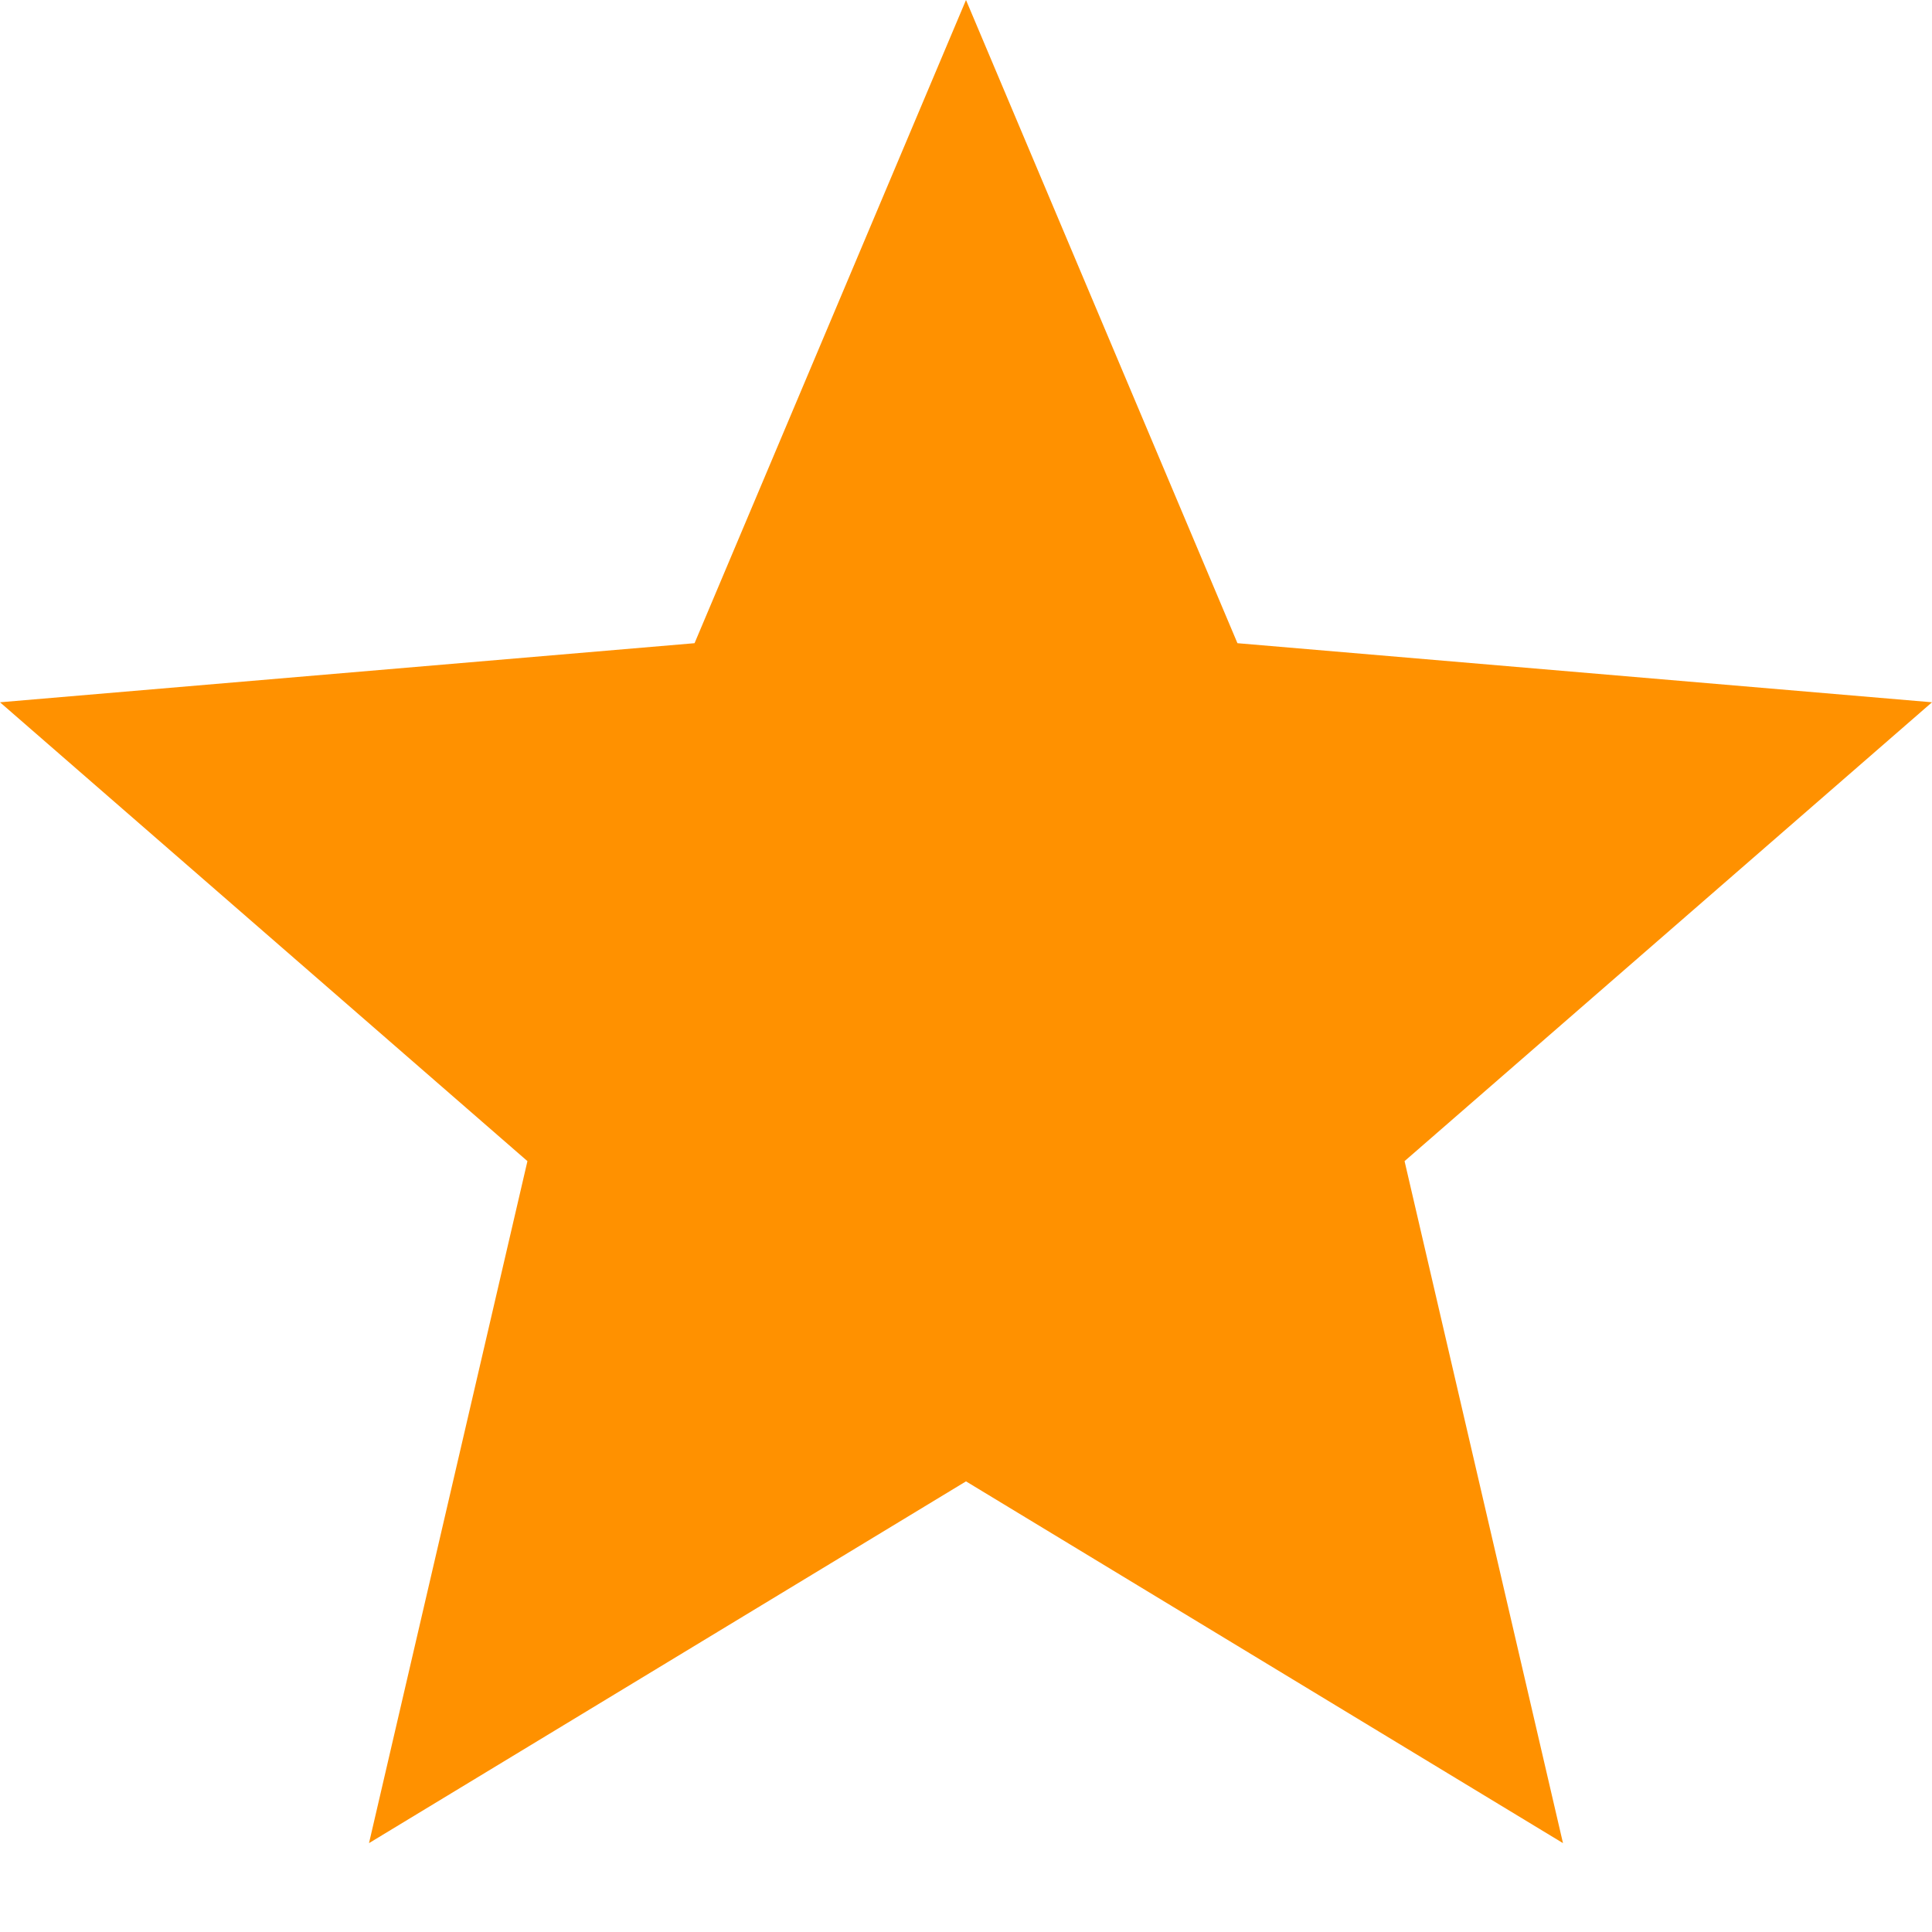 <?xml version="1.0" encoding="UTF-8"?>
<svg width="12px" height="12px" viewBox="0 0 12 12" version="1.1" xmlns="http://www.w3.org/2000/svg" xmlns:xlink="http://www.w3.org/1999/xlink">
    <!-- Generator: Sketch 42 (36781) - http://www.bohemiancoding.com/sketch -->
    <title>rating-yellow</title>
    <desc>Created with Sketch.</desc>
    <defs></defs>
    <g id="Screens" stroke="none" stroke-width="1" fill="none" fill-rule="evenodd">
        <g id="Home" transform="translate(-88, -274)" fill="#FF9100">
            <g id="checkin-copy-3" transform="translate(0, 240)">
                <polygon id="rating-yellow" points="94 43.201 97.708 45.448 96.724 41.212 100 38.362 95.686 37.995 94 34 92.314 37.995 88 38.362 91.276 41.212 90.292 45.448"></polygon>
            </g>
        </g>
    </g>
</svg>